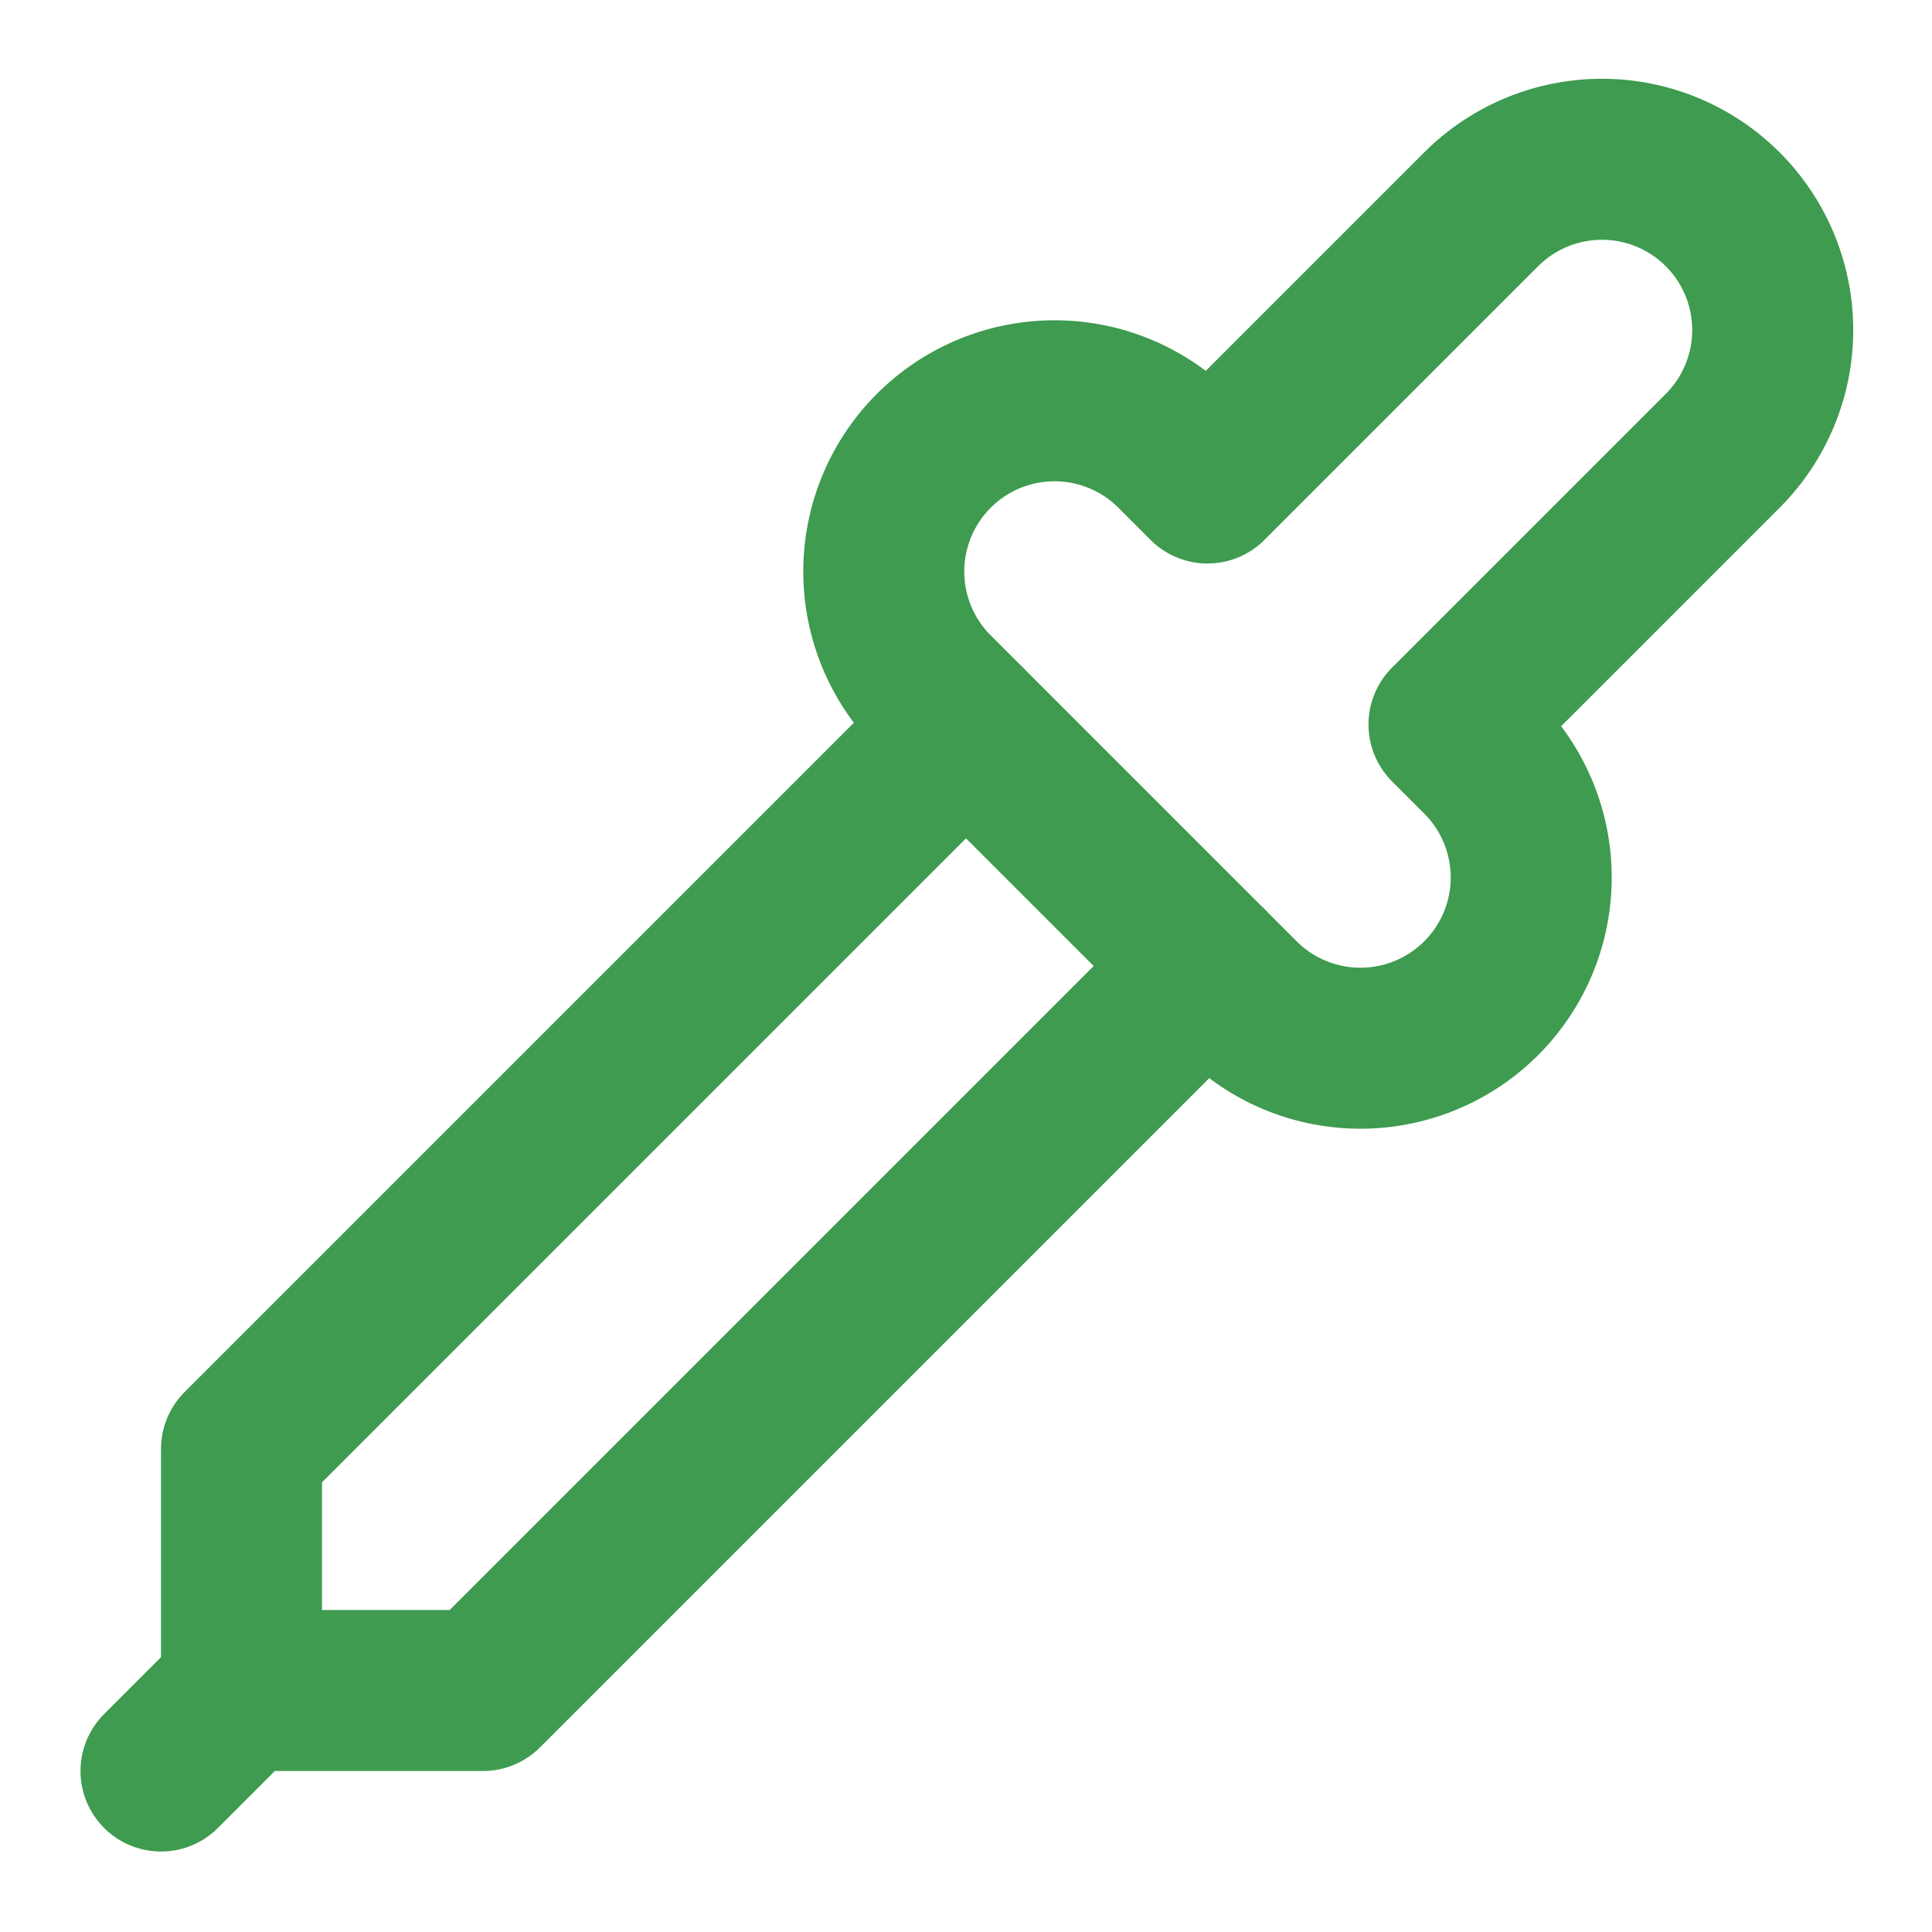 <svg xmlns="http://www.w3.org/2000/svg" width="24" height="24" viewBox="0 0 24 24" fill="none" stroke="#3e9b4f" stroke-width="2" stroke-linecap="round" stroke-linejoin="round" class="lucide lucide-pipette"><path d="m2 22 1-1h3l9-9"/><path d="M3 21v-3l9-9"/><path d="m15 6 3.4-3.4a2.1 2.1 0 1 1 3 3L18 9l.4.4a2.1 2.1 0 1 1-3 3l-3.8-3.8a2.1 2.1 0 1 1 3-3l.4.4Z"/></svg>